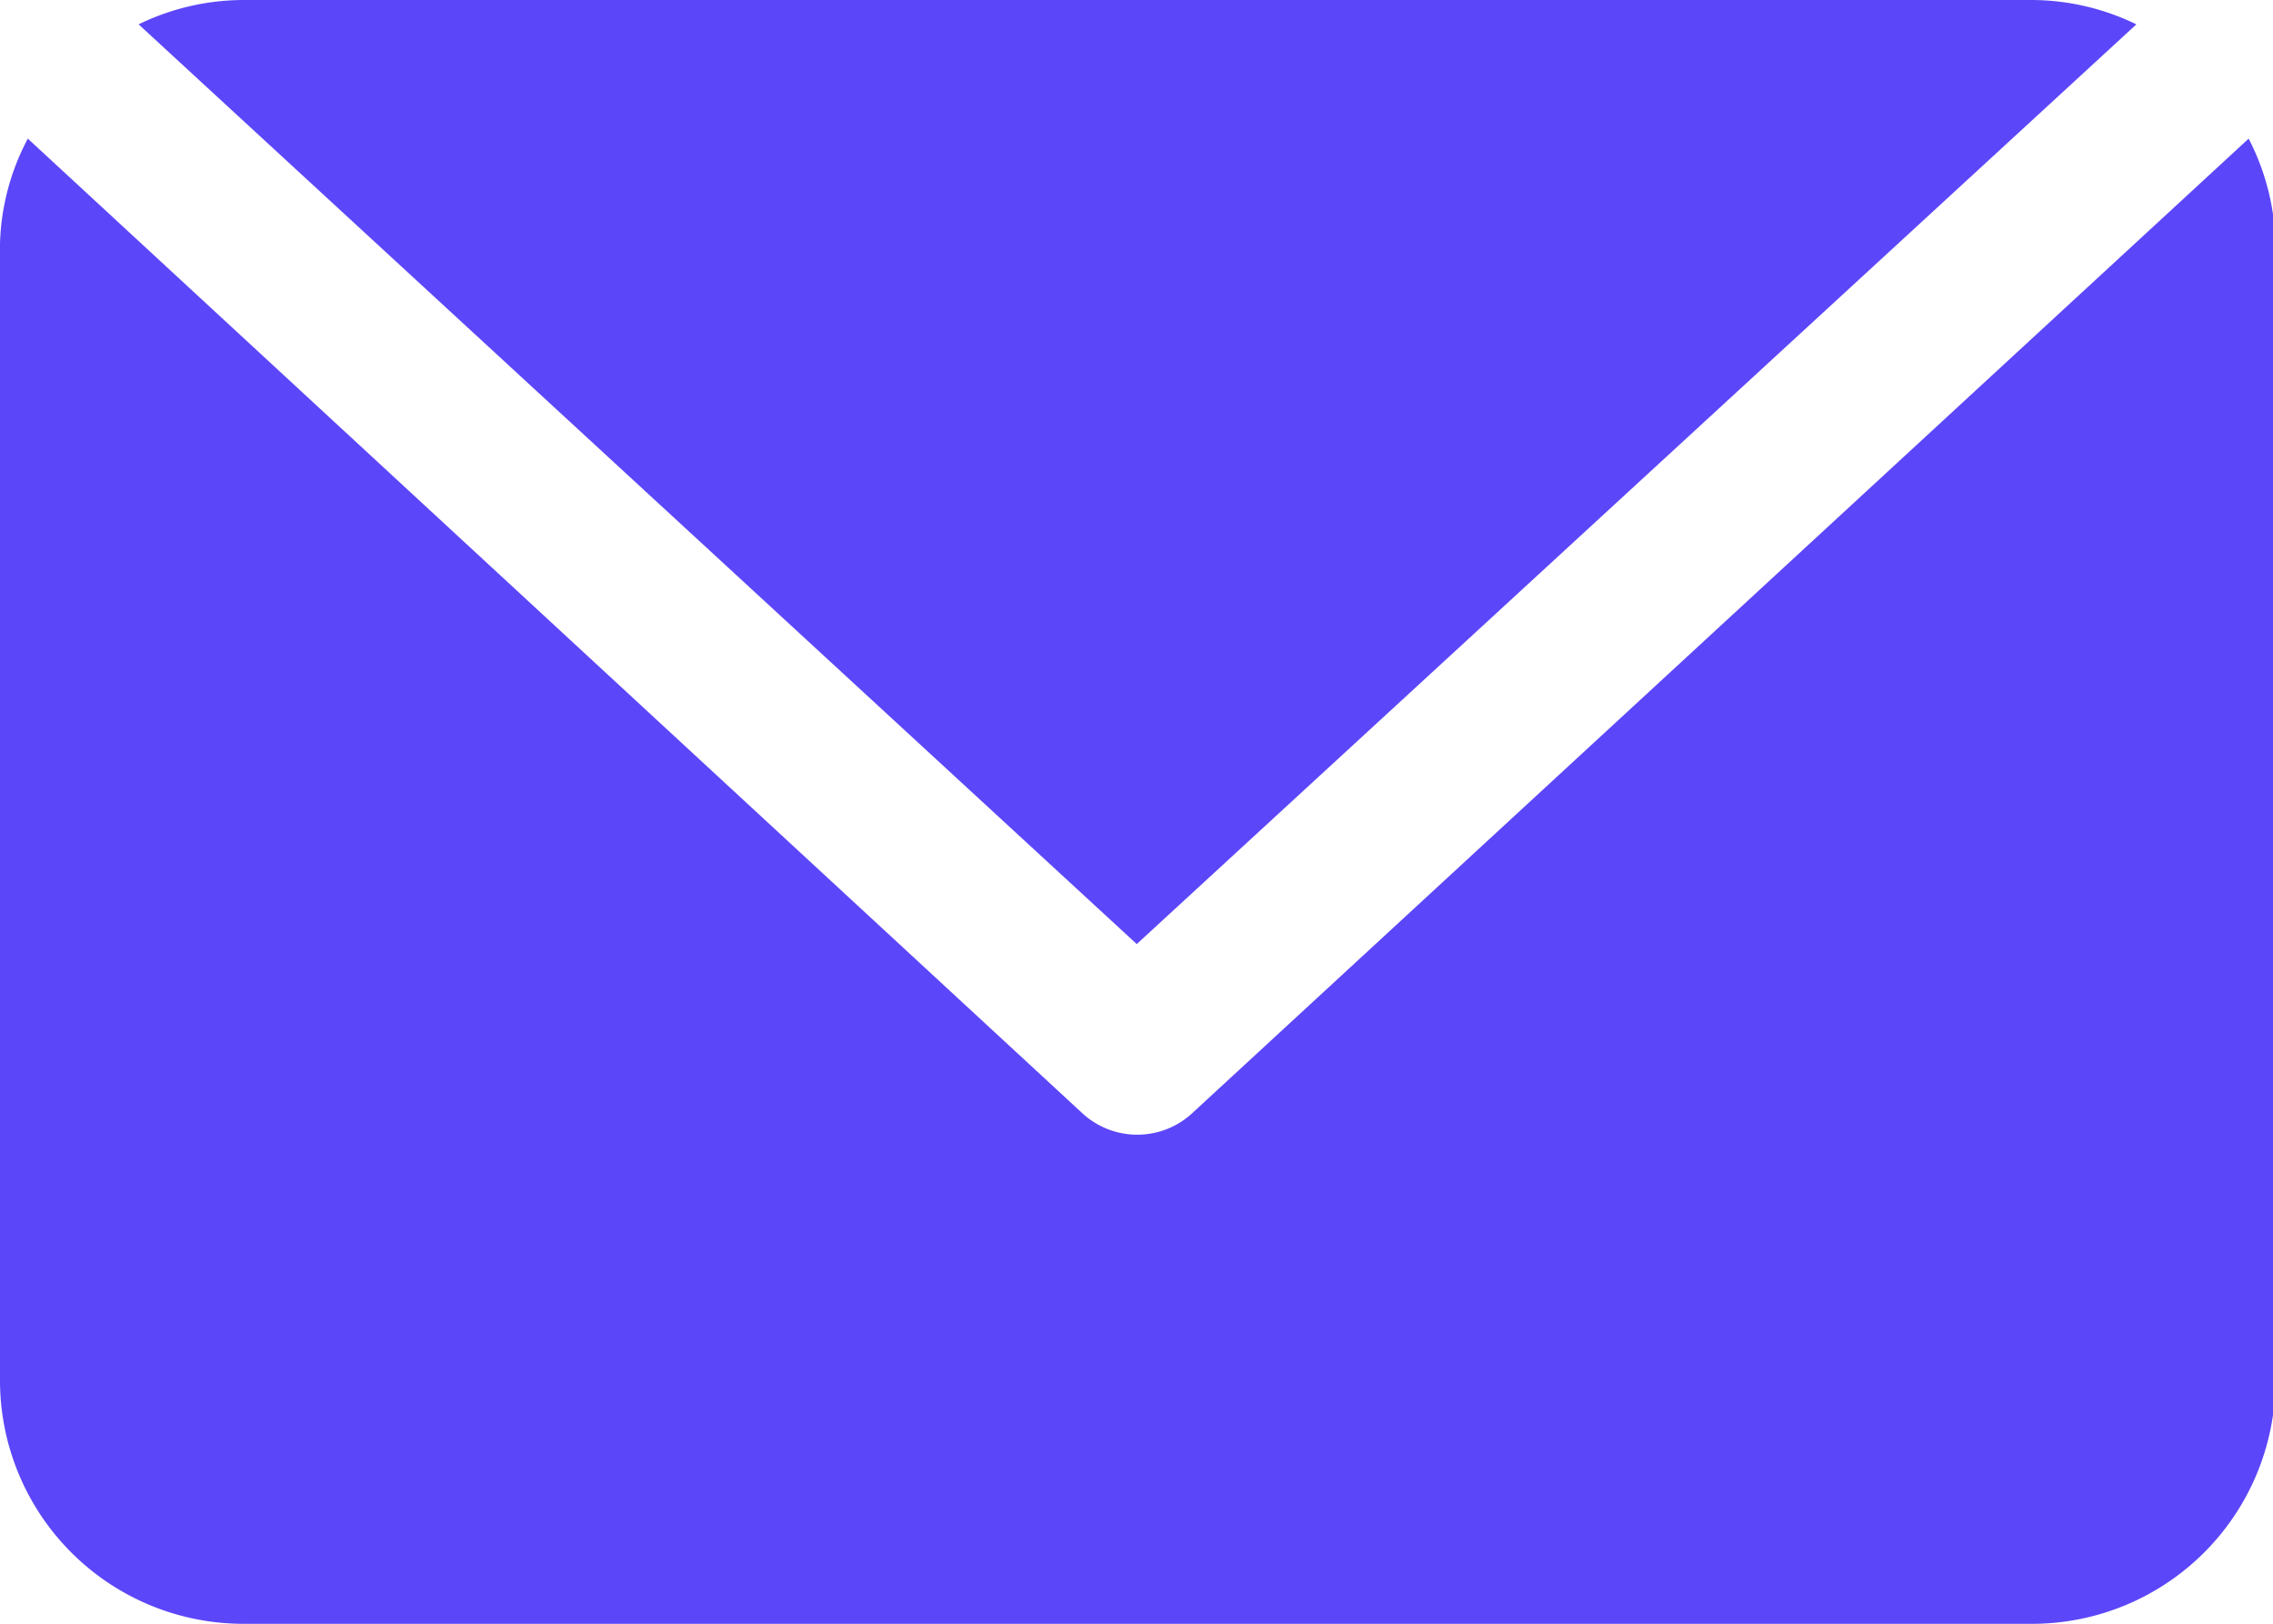 <svg xmlns="http://www.w3.org/2000/svg" viewBox="0 0 45.75 32.68"><defs><style>.cls-1{fill:#5c46f9;}</style></defs><title>Email</title><g id="Layer_2" data-name="Layer 2"><g id="Layer_1-2" data-name="Layer 1"><path class="cls-1" d="M22.88,19,2.79.49A4.84,4.84,0,0,1,4.9,0h36A4.84,4.84,0,0,1,43,.49ZM45.26,2.79,24,22.4a1.63,1.63,0,0,1-2.22,0L.56,2.79A4.78,4.78,0,0,0,0,4.9V27.78a4.9,4.9,0,0,0,4.9,4.9h36a4.9,4.9,0,0,0,4.9-4.9V4.9A4.84,4.84,0,0,0,45.26,2.79Z"/></g></g></svg>